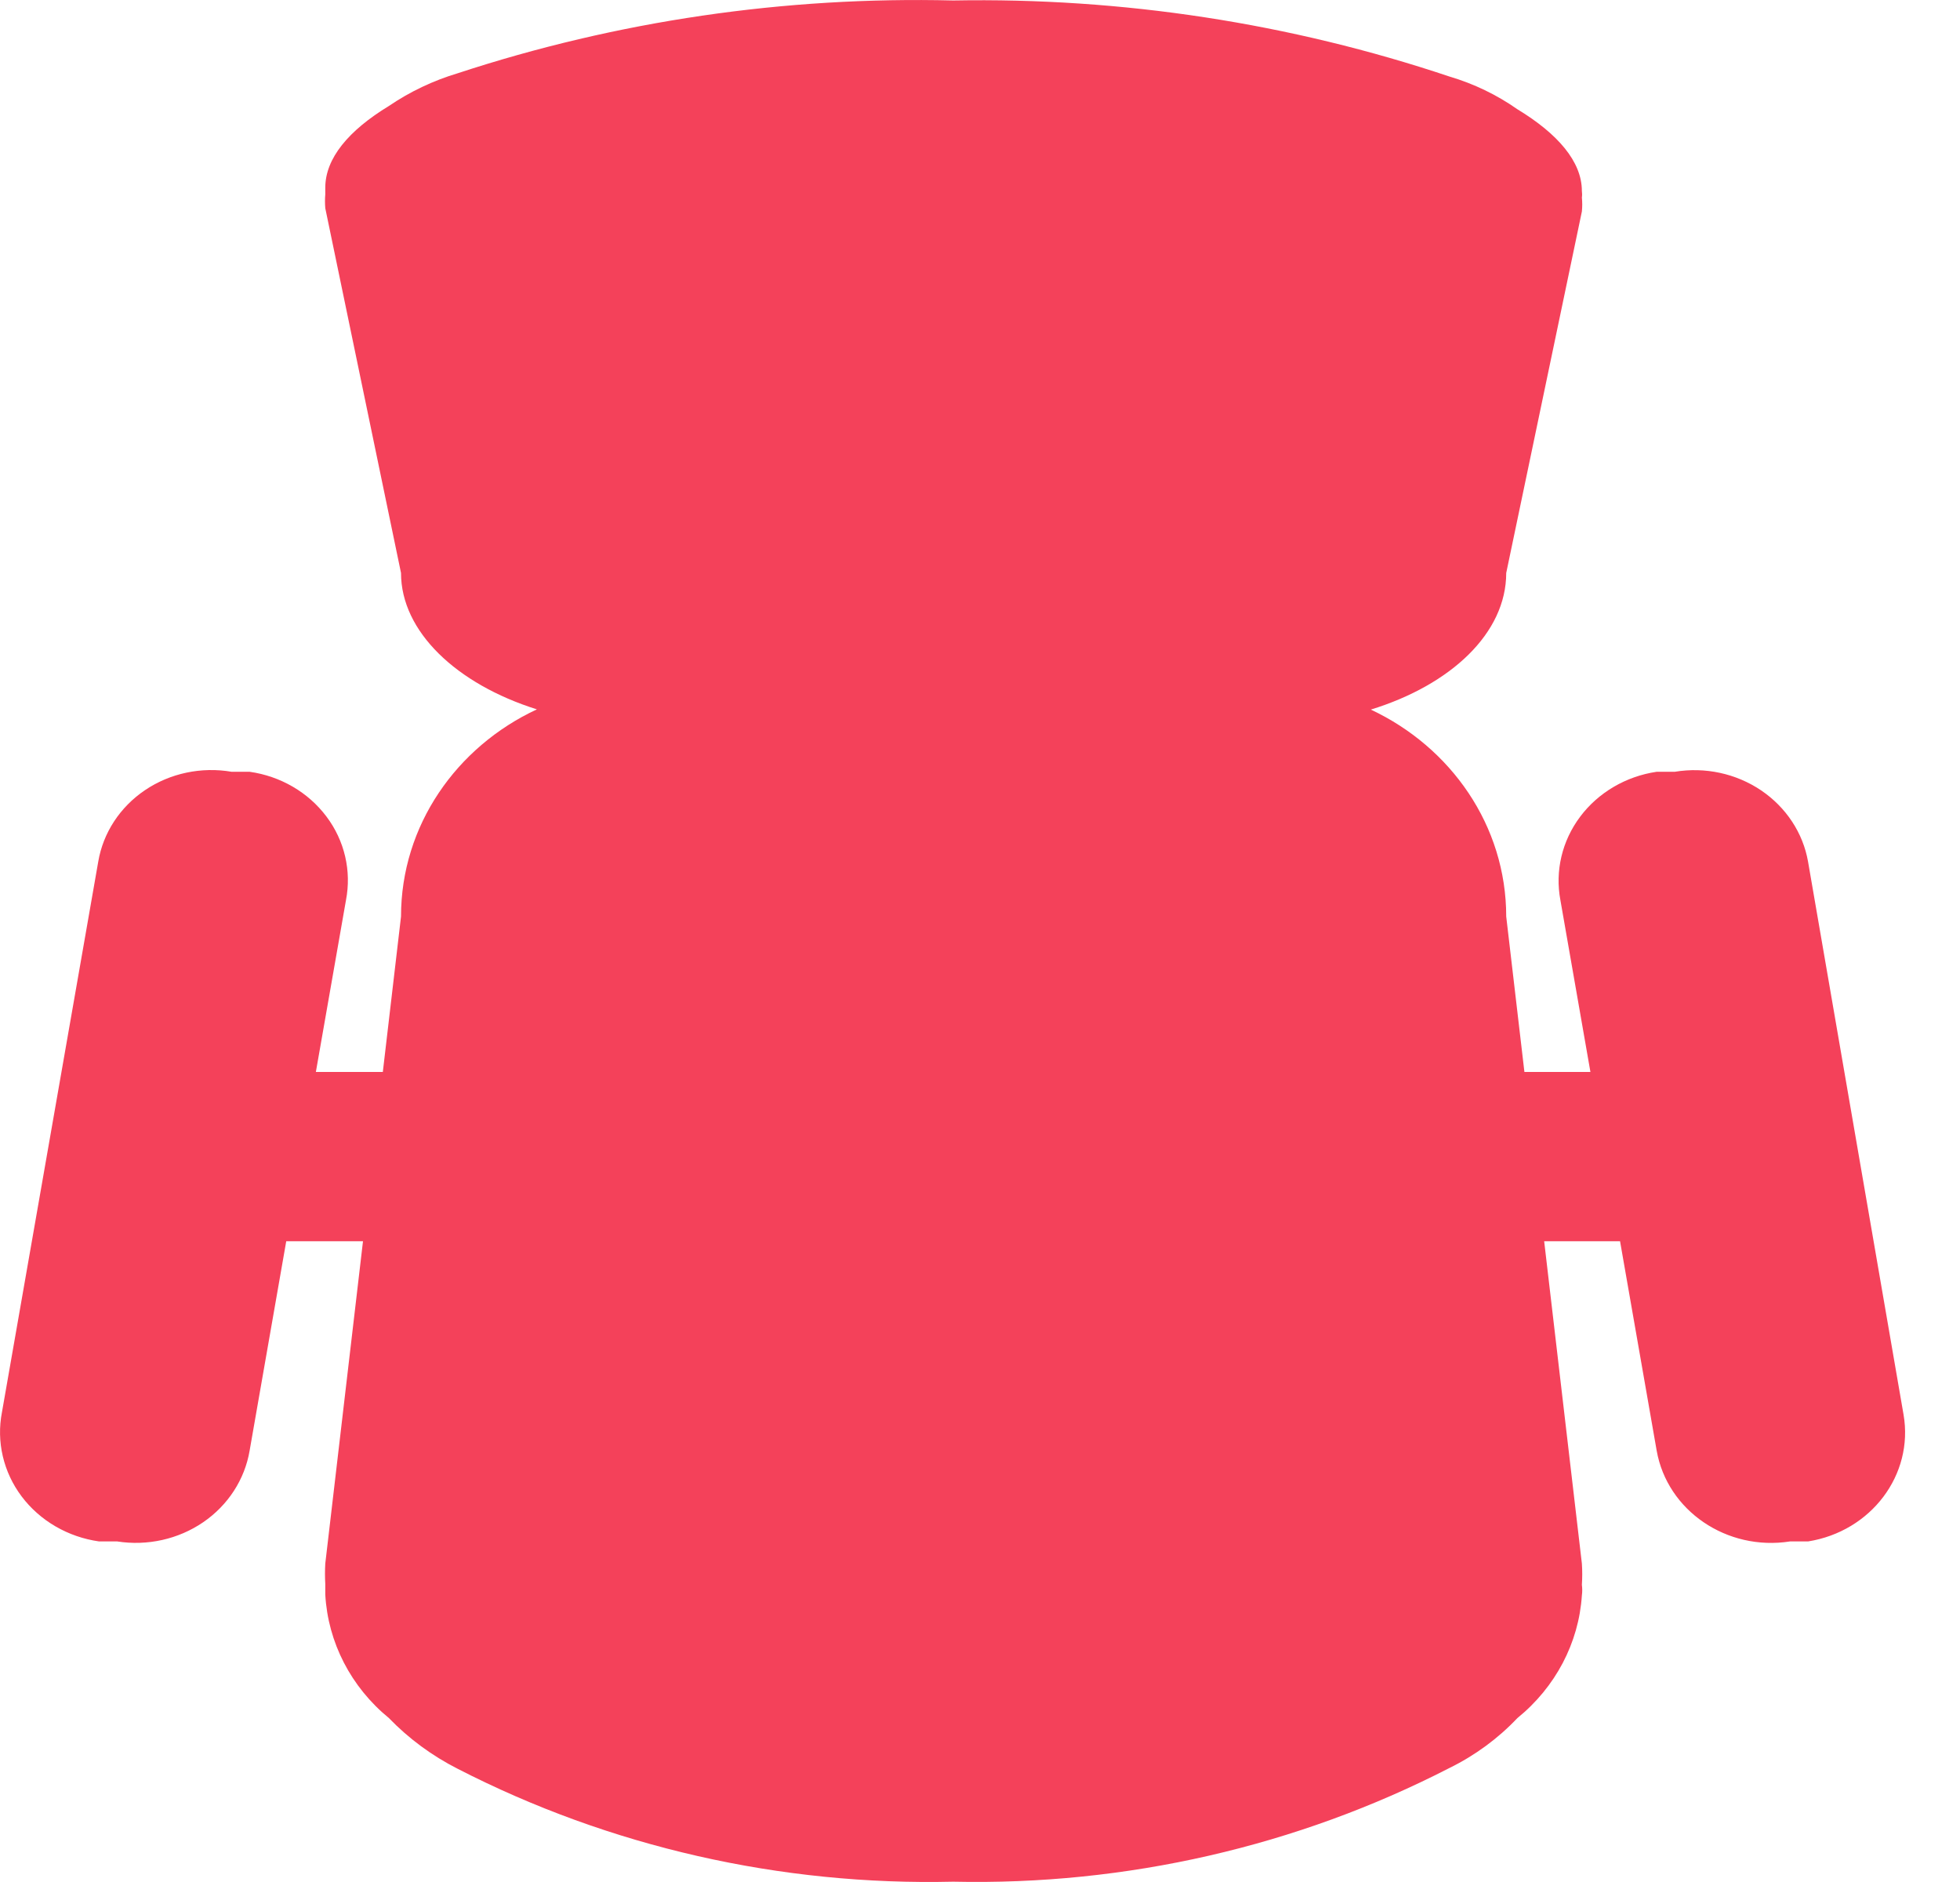 <?xml version="1.0" encoding="UTF-8"?>
<svg width="25px" height="24px" viewBox="0 0 25 24" version="1.1" xmlns="http://www.w3.org/2000/svg" xmlns:xlink="http://www.w3.org/1999/xlink">
    <defs></defs>
    <g id="Page-1" stroke="none" stroke-width="1" fill="none" fill-rule="evenodd">
        <g id="legend" fill="#F4415A" fill-rule="nonzero">
			<path d="M4.029,13.67 L4.883,13.67 L5.115,11.688 C5.115,10.528 5.821,9.524 6.848,9.046 C5.821,8.723 5.115,8.053 5.115,7.307 L4.149,2.655 C4.144,2.596 4.144,2.537 4.149,2.478 C4.149,2.394 4.149,2.394 4.149,2.394 C4.149,2.019 4.446,1.664 4.961,1.351 C5.229,1.169 5.525,1.028 5.839,0.934 C7.87,0.267 10.01,-0.047 12.158,0.006 C14.312,-0.033 16.456,0.295 18.488,0.976 C18.799,1.068 19.092,1.209 19.354,1.393 C19.87,1.706 20.177,2.061 20.177,2.436 C20.181,2.464 20.181,2.492 20.177,2.519 C20.183,2.578 20.183,2.638 20.177,2.697 L19.212,7.307 C19.212,8.073 18.509,8.733 17.485,9.049 C18.508,9.529 19.212,10.53 19.212,11.688 L19.444,13.67 L20.286,13.67 L19.903,11.479 C19.833,11.107 19.924,10.723 20.155,10.415 C20.386,10.107 20.738,9.9 21.131,9.842 L21.362,9.842 C21.748,9.778 22.144,9.864 22.463,10.079 C22.782,10.295 22.998,10.622 23.062,10.989 L24.28,18.04 C24.412,18.806 23.867,19.529 23.062,19.657 L22.832,19.657 C22.026,19.783 21.266,19.265 21.131,18.499 L20.664,15.829 L19.696,15.829 L20.177,19.939 C20.183,20.029 20.183,20.12 20.177,20.21 C20.183,20.255 20.183,20.301 20.177,20.346 C20.137,20.952 19.84,21.516 19.354,21.91 C19.108,22.17 18.814,22.386 18.488,22.546 C16.546,23.545 14.364,24.045 12.158,23.996 C9.956,24.048 7.777,23.552 5.839,22.557 C5.51,22.39 5.213,22.171 4.961,21.91 C4.476,21.513 4.183,20.944 4.149,20.335 C4.149,20.283 4.149,20.241 4.149,20.2 C4.144,20.113 4.144,20.026 4.149,19.939 L4.63,15.829 L3.651,15.829 L3.184,18.499 C3.122,18.866 2.909,19.195 2.592,19.412 C2.275,19.629 1.88,19.717 1.495,19.657 L1.264,19.657 C0.867,19.601 0.51,19.394 0.276,19.083 C0.043,18.773 -0.048,18.385 0.025,18.009 L1.253,10.989 C1.315,10.621 1.53,10.292 1.85,10.076 C2.17,9.86 2.568,9.776 2.954,9.842 L3.184,9.842 C3.579,9.898 3.932,10.104 4.164,10.413 C4.396,10.721 4.485,11.107 4.413,11.479 L4.029,13.67 Z" id="Combined-Shape-Copy-2"></path>
        </g>
    </g>
</svg>